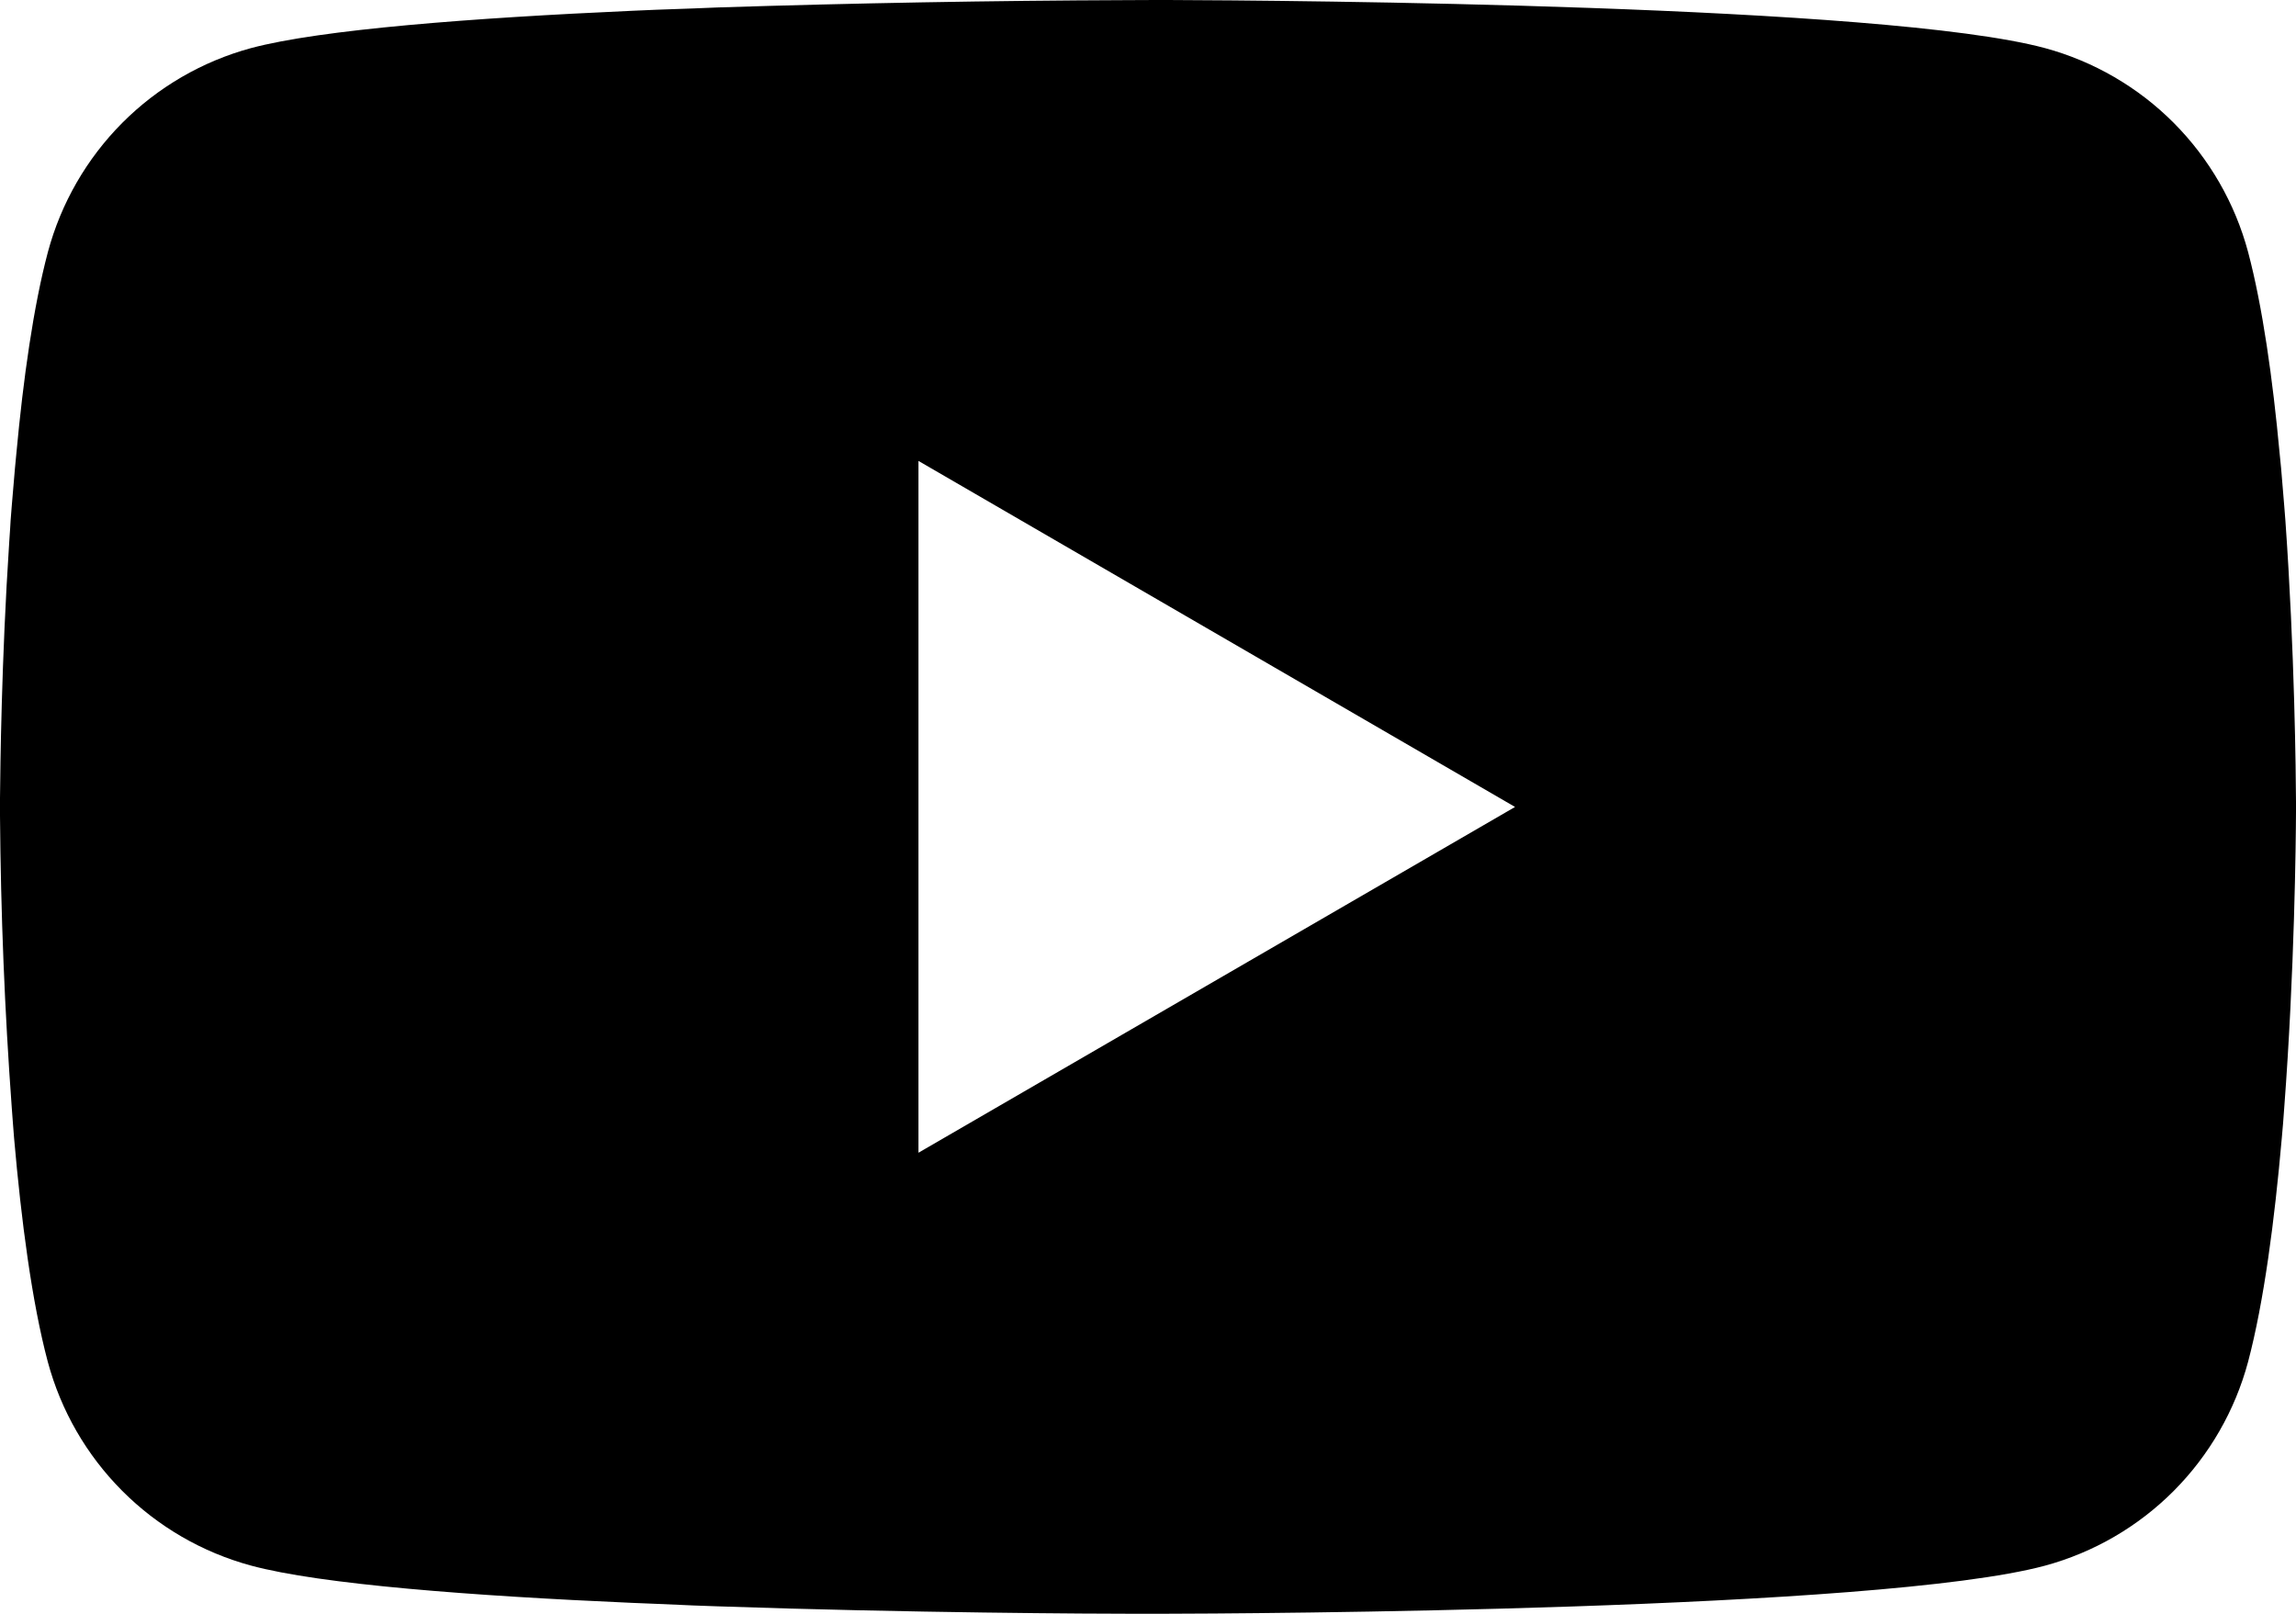 <svg width="37" height="26" viewBox="0 0 37 26" fill="none" xmlns="http://www.w3.org/2000/svg">
<g clip-path="url(#clip0_22_1416)">
<path d="M18.619 0H18.825C20.726 0.007 30.358 0.076 32.955 0.775C33.74 0.988 34.456 1.404 35.03 1.98C35.604 2.557 36.017 3.274 36.228 4.06C36.461 4.939 36.625 6.103 36.736 7.303L36.76 7.544L36.81 8.145L36.829 8.386C36.979 10.5 36.998 12.481 37 12.913V13.087C36.998 13.536 36.977 15.65 36.81 17.852L36.792 18.095L36.771 18.336C36.655 19.659 36.484 20.973 36.228 21.94C36.017 22.726 35.604 23.443 35.03 24.02C34.456 24.596 33.74 25.012 32.955 25.225C30.273 25.947 20.076 25.998 18.663 26H18.335C17.62 26 14.665 25.986 11.566 25.88L11.172 25.866L10.971 25.857L10.576 25.84L10.18 25.824C7.613 25.711 5.169 25.528 4.043 25.223C3.258 25.01 2.542 24.594 1.968 24.018C1.394 23.442 0.981 22.726 0.77 21.94C0.513 20.975 0.342 19.659 0.227 18.336L0.208 18.093L0.19 17.852C0.075 16.285 0.012 14.714 0 13.142L0 12.858C0.005 12.36 0.023 10.642 0.148 8.745L0.164 8.506L0.171 8.386L0.19 8.145L0.241 7.544L0.264 7.303C0.375 6.103 0.539 4.937 0.772 4.06C0.983 3.274 1.396 2.557 1.97 1.98C2.544 1.404 3.26 0.988 4.045 0.775C5.171 0.474 7.616 0.289 10.183 0.174L10.576 0.157L10.973 0.143L11.172 0.136L11.568 0.12C13.769 0.05 15.971 0.01 18.173 0.002L18.619 0ZM14.801 7.426V18.572L24.415 13.001L14.801 7.426Z" fill="black"/>
</g>
<defs>
<clipPath id="clip0_22_1416">
<rect width="37" height="26" fill="white"/>
</clipPath>
</defs>
</svg>
